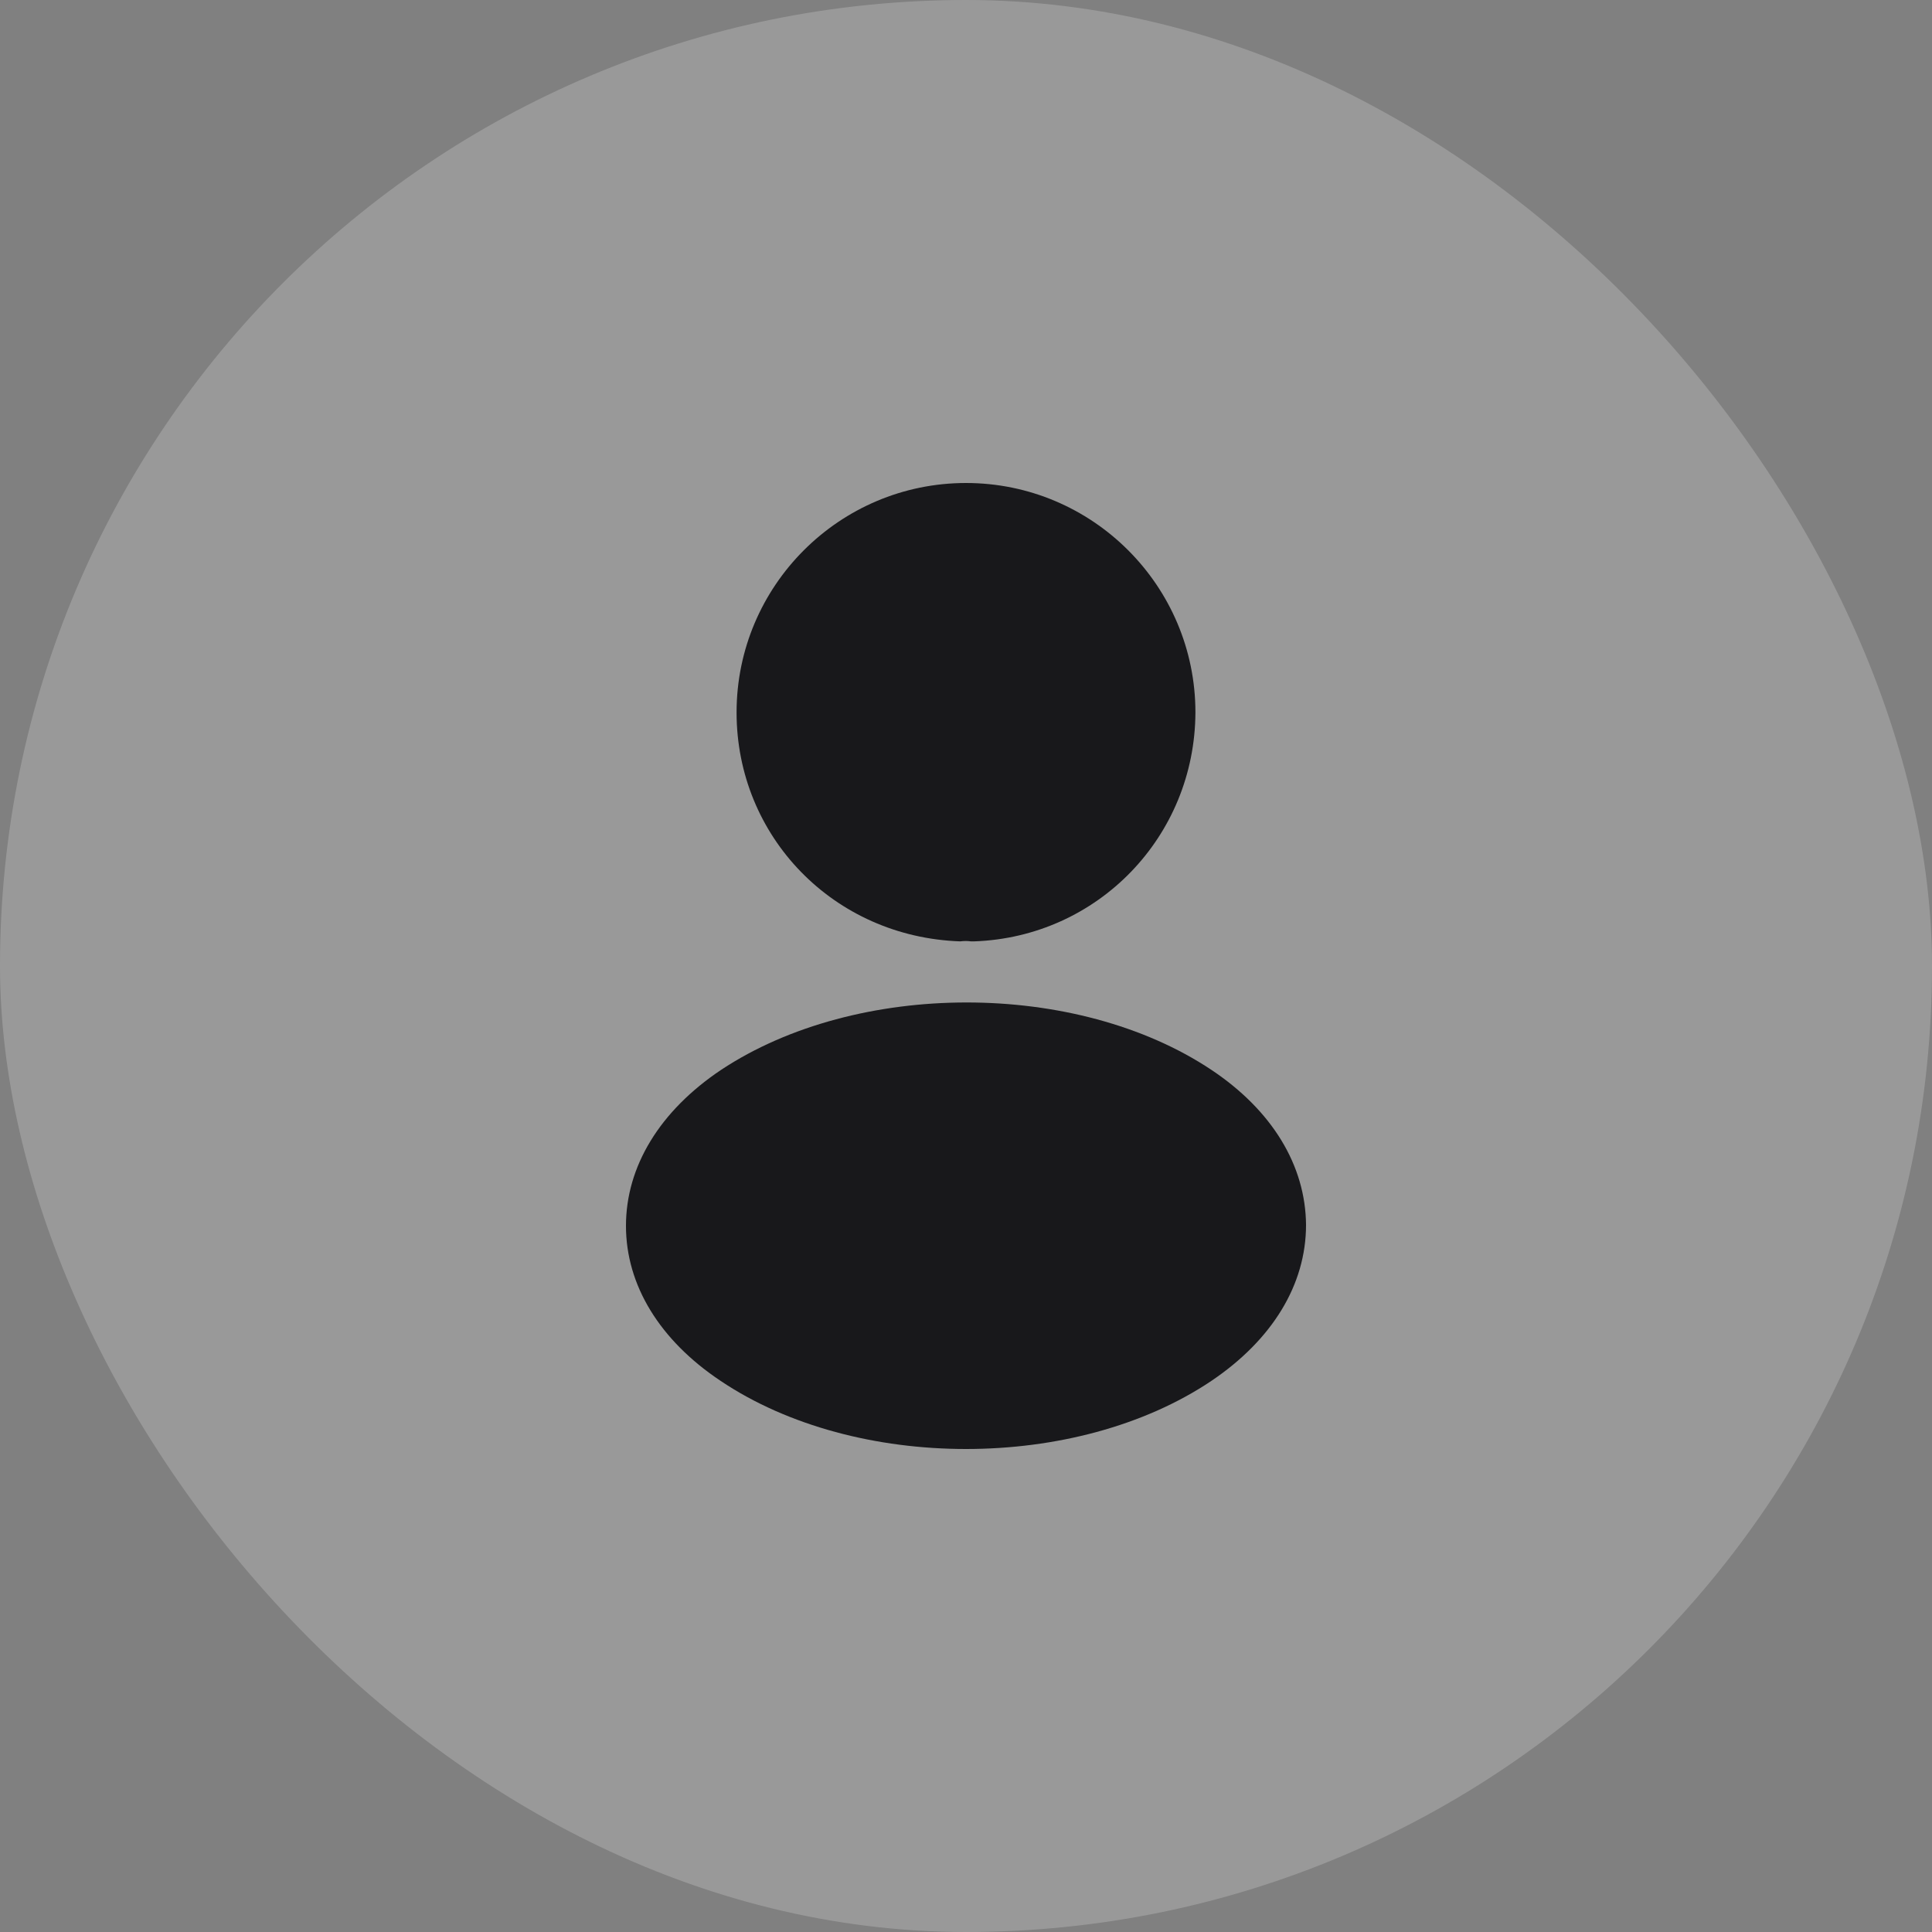 <svg width="40" height="40" viewBox="0 0 40 40" fill="none" xmlns="http://www.w3.org/2000/svg">
<rect x="0" y="0" width="40" height="40" fill="#808080" stroke="none"/>
<rect width="40" height="40" rx="20" fill="white" fill-opacity="0.2"/>
<path d="M20 10C17.38 10 15.25 12.13 15.25 14.75C15.25 17.32 17.26 19.4 19.88 19.49C19.96 19.48 20.04 19.48 20.1 19.49C20.12 19.49 20.13 19.49 20.15 19.49C20.16 19.49 20.16 19.49 20.17 19.49C22.73 19.4 24.74 17.32 24.75 14.75C24.75 12.13 22.62 10 20 10Z" fill="#18181B"/>
<path d="M25.08 22.15C22.29 20.29 17.74 20.29 14.93 22.15C13.66 23 12.96 24.15 12.96 25.38C12.96 26.61 13.66 27.75 14.92 28.59C16.32 29.53 18.16 30 20 30C21.84 30 23.68 29.53 25.08 28.59C26.34 27.74 27.04 26.6 27.04 25.36C27.03 24.13 26.34 22.99 25.08 22.15Z" fill="#18181B"/>
</svg>
